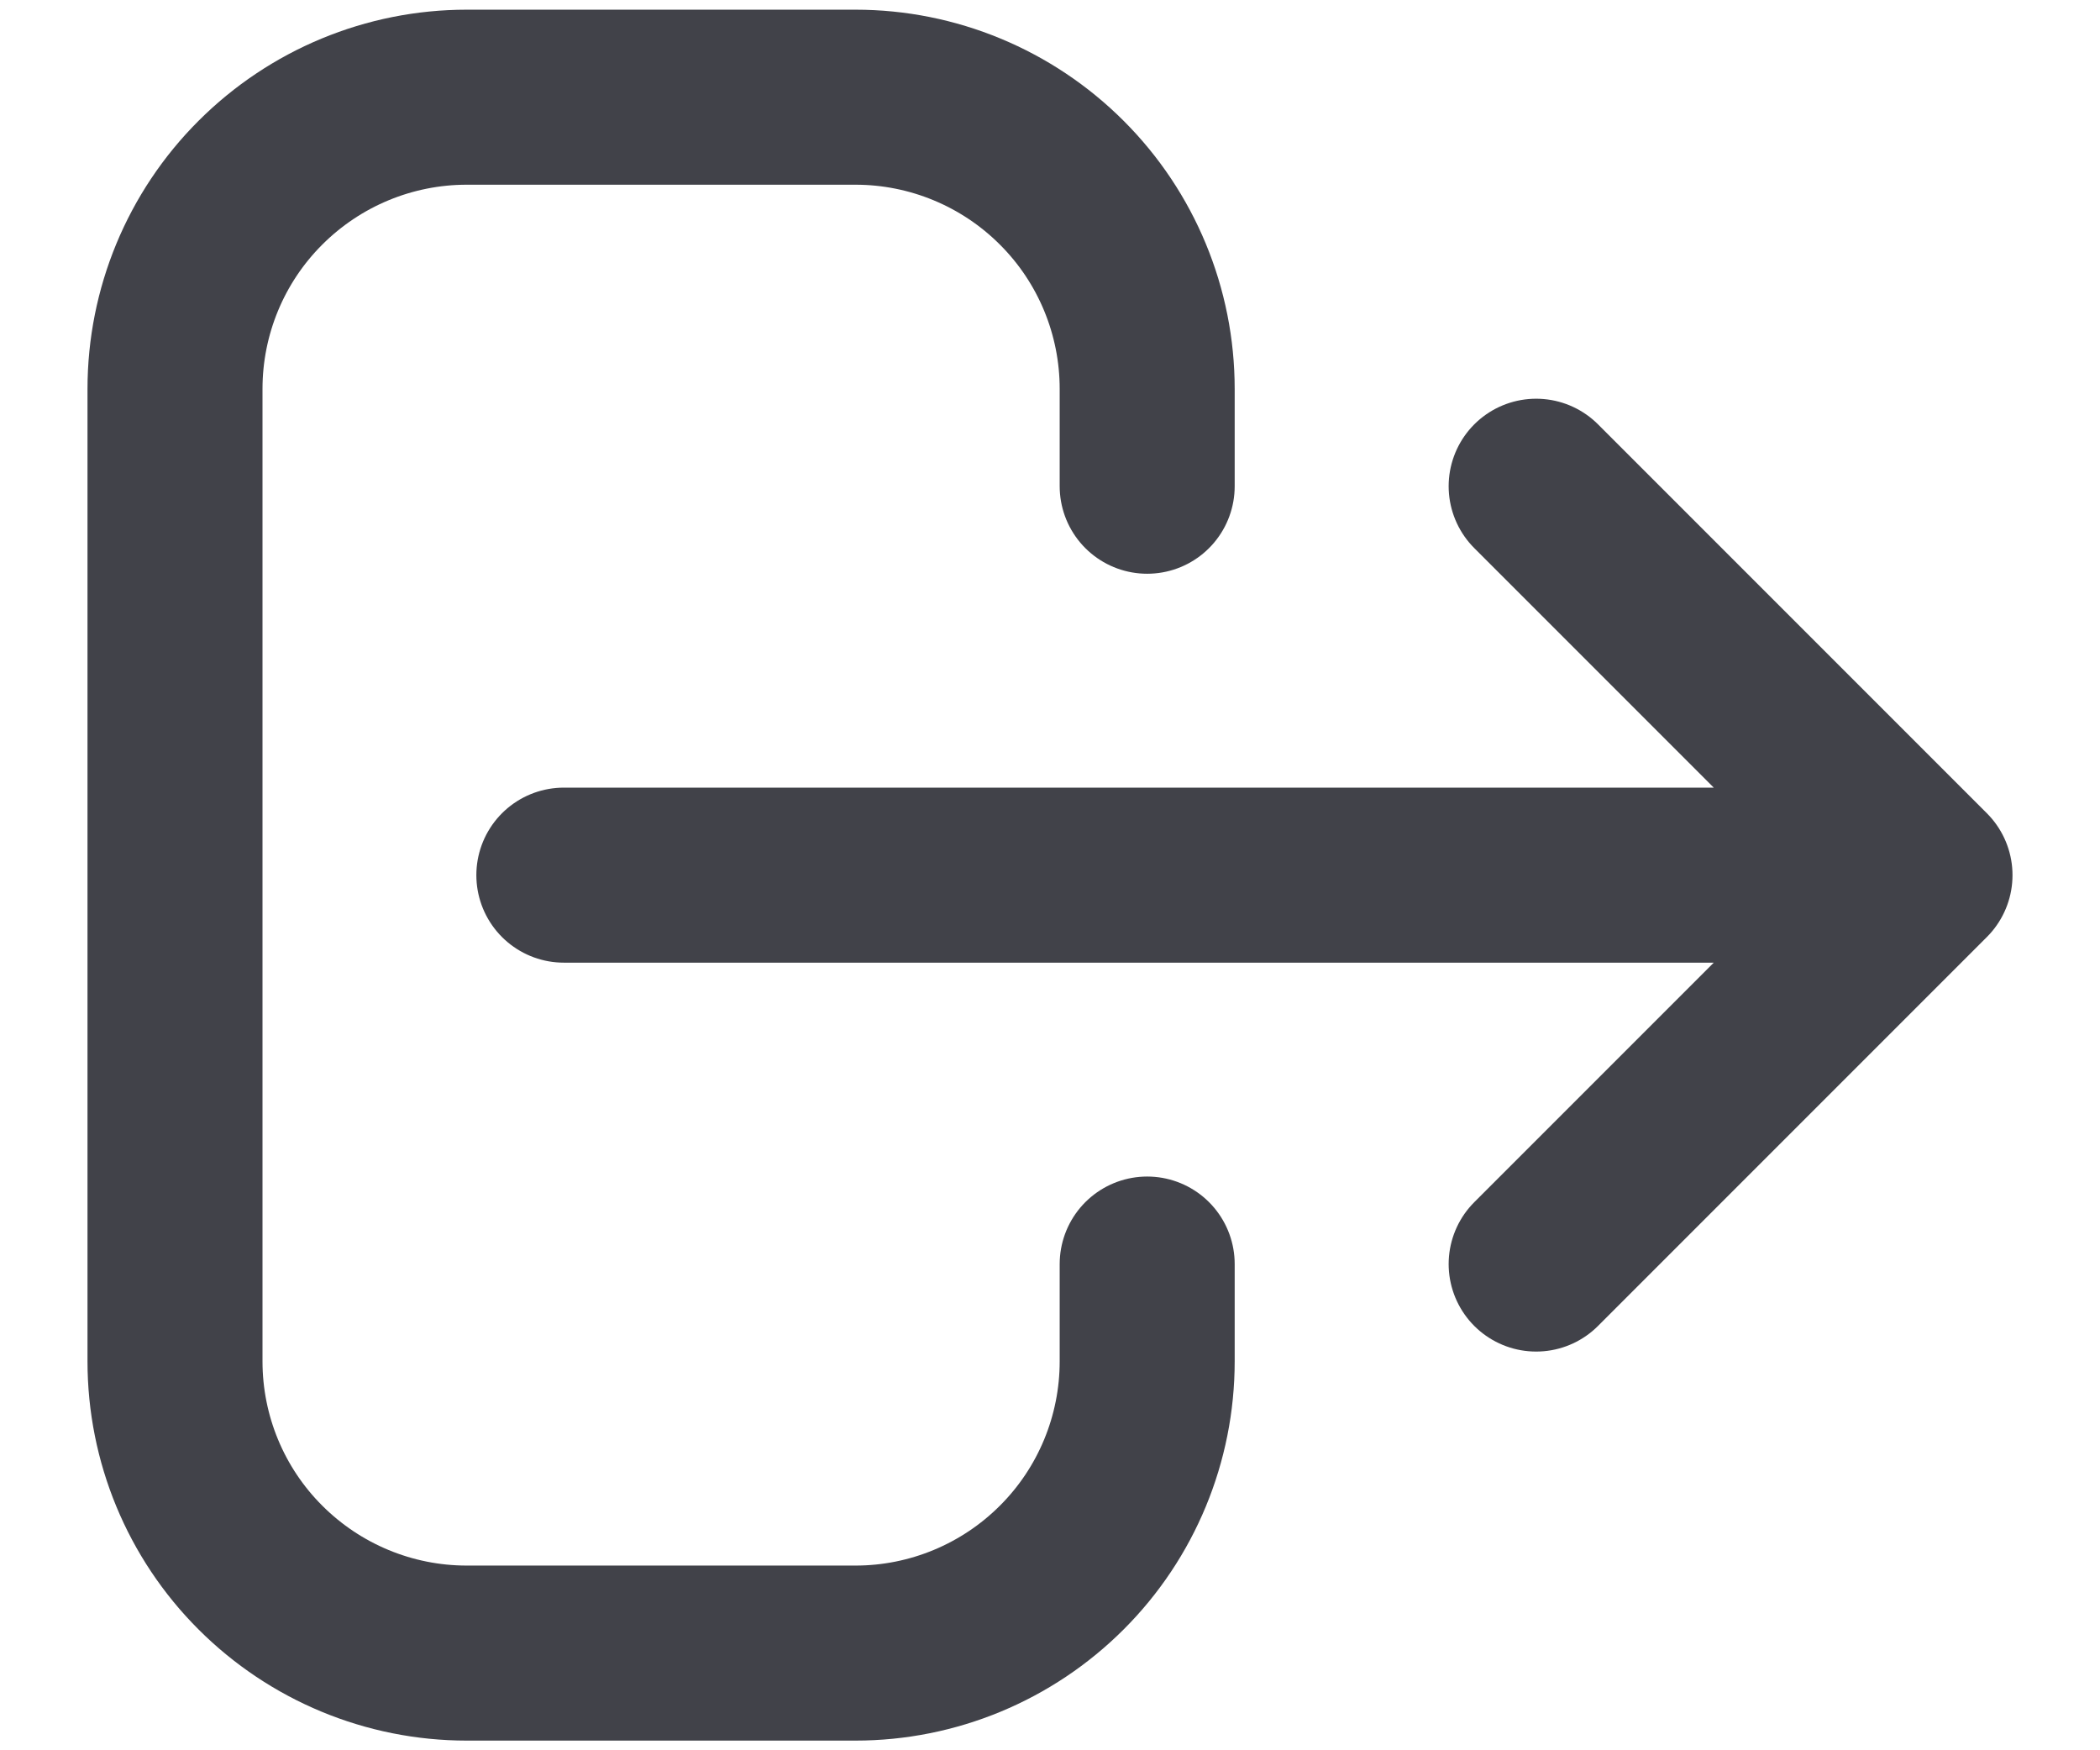 <svg width="18" height="15" viewBox="0 0 18 15" fill="none" xmlns="http://www.w3.org/2000/svg">
<path d="M13.167 10.833L16.5 7.5M16.5 7.5L13.167 4.167M16.5 7.5H4.833M9.833 10.833V11.667C9.833 12.33 9.57 12.966 9.101 13.434C8.632 13.903 7.996 14.167 7.333 14.167H4C3.337 14.167 2.701 13.903 2.232 13.434C1.763 12.966 1.5 12.33 1.5 11.667V3.333C1.5 2.67 1.763 2.034 2.232 1.566C2.701 1.097 3.337 0.833 4 0.833H7.333C7.996 0.833 8.632 1.097 9.101 1.566C9.57 2.034 9.833 2.67 9.833 3.333V4.167" stroke="#414249" stroke-width="1.5" stroke-linecap="round" stroke-linejoin="round"/>
</svg>
